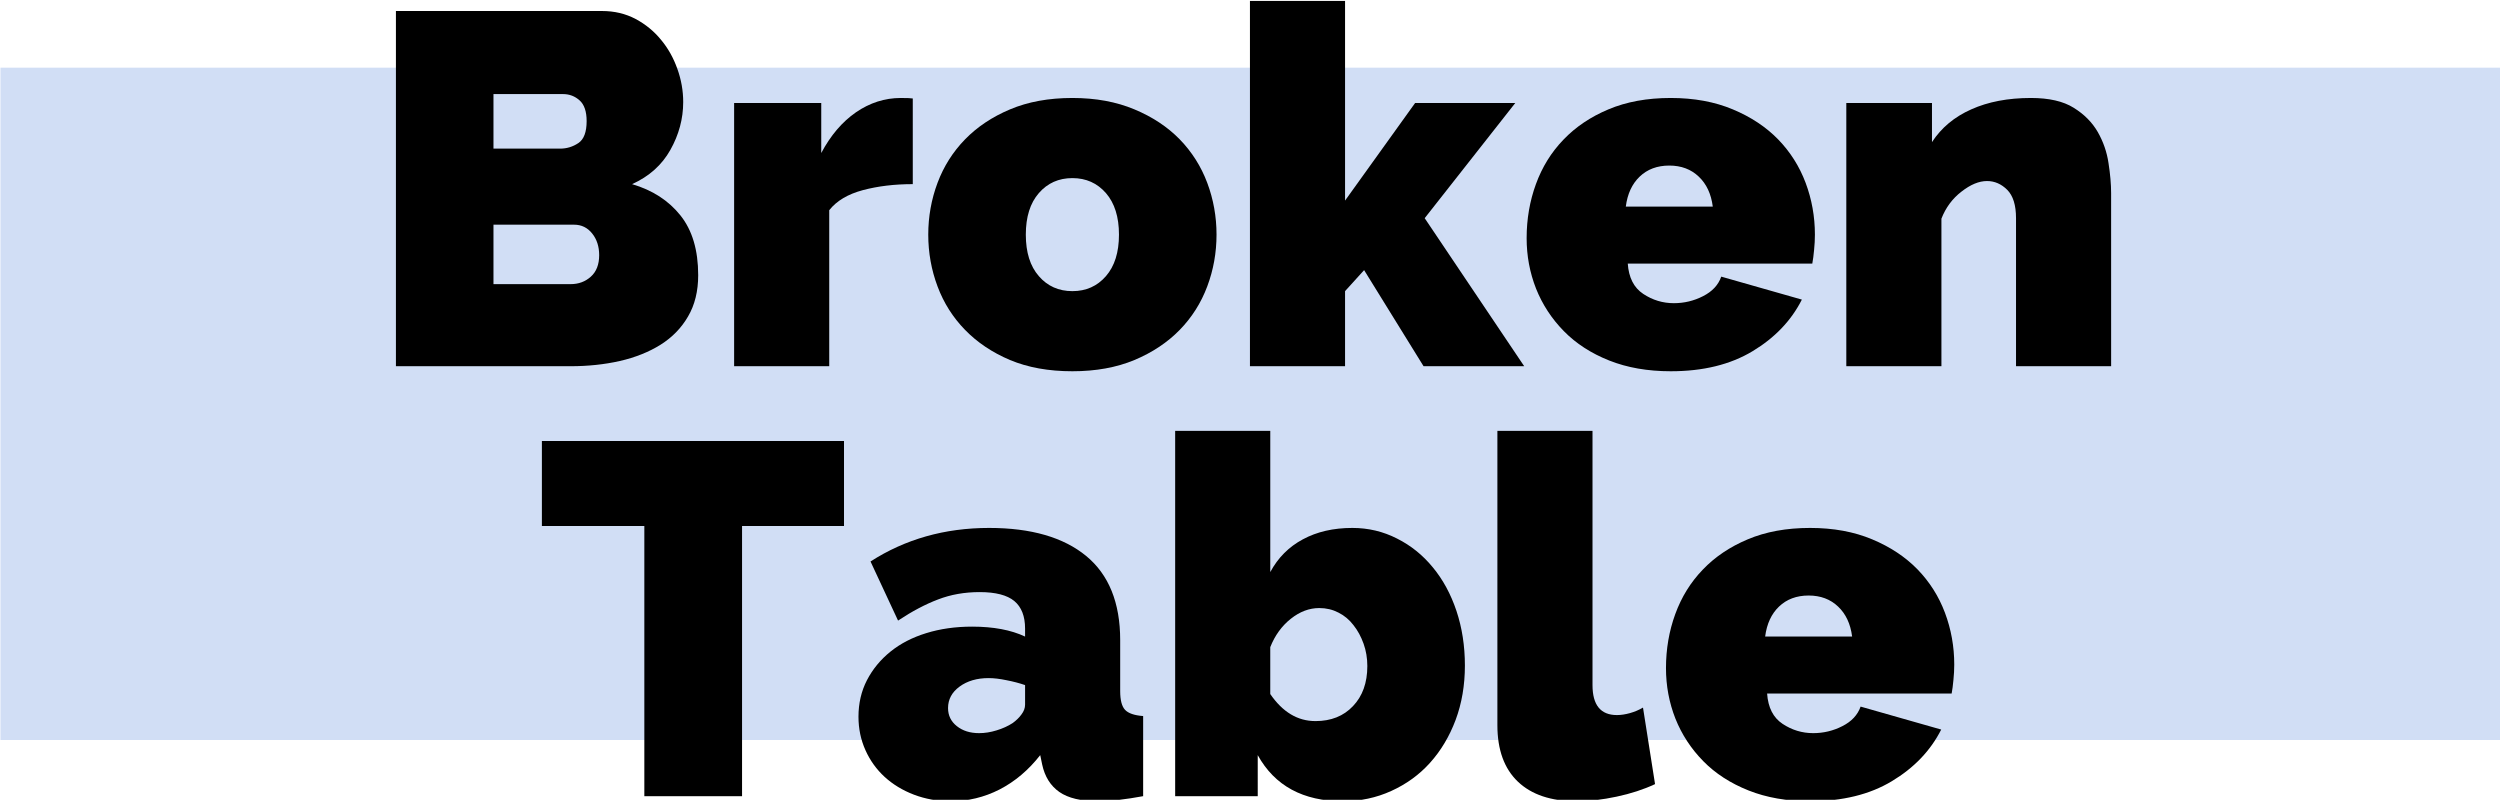 <?xml version="1.0" encoding="UTF-8" standalone="no"?>
<svg
   xmlns:dc="http://purl.org/dc/elements/1.1/"
   xmlns:cc="http://creativecommons.org/ns#"
   xmlns:rdf="http://www.w3.org/1999/02/22-rdf-syntax-ns#"
   xmlns:svg="http://www.w3.org/2000/svg"
   xmlns="http://www.w3.org/2000/svg"
   xmlns:xlink="http://www.w3.org/1999/xlink"
   xmlns:sodipodi="http://sodipodi.sourceforge.net/DTD/sodipodi-0.dtd"
   xmlns:inkscape="http://www.inkscape.org/namespaces/inkscape"
   width="84.667mm"
   height="27.087mm"
   viewBox="0 0 84.667 27.087"
   version="1.1"
   id="svg819"
   inkscape:version="1.0.2 (e86c8708, 2021-01-15)"
   sodipodi:docname="Logo.svg">
  <defs
     id="defs813">
    <g
       id="g854">
      <symbol
         overflow="visible"
         id="glyph0-0">
        <path
           style="stroke:none"
           d=""
           id="path821" />
      </symbol>
      <symbol
         overflow="visible"
         id="glyph0-1">
        <path
           style="stroke:none"
           d="m 31.922,-8.734 c 0,1.531 -0.324,2.852 -0.969,3.953 C 30.316,-3.676 29.438,-2.77 28.312,-2.062 27.195,-1.363 25.895,-0.844 24.406,-0.5 22.914,-0.164 21.344,0 19.688,0 H 2.922 v -34.078 h 19.781 c 1.188,0 2.258,0.258 3.219,0.766 0.957,0.512 1.77,1.18 2.438,2 0.676,0.812 1.195,1.742 1.562,2.781 0.375,1.043 0.562,2.105 0.562,3.188 0,1.605 -0.414,3.137 -1.234,4.594 -0.812,1.449 -2.039,2.543 -3.672,3.281 1.957,0.574 3.504,1.574 4.641,3 1.133,1.418 1.703,3.328 1.703,5.734 z m -9.5,-1.922 c 0,-0.832 -0.227,-1.523 -0.672,-2.078 -0.449,-0.562 -1.027,-0.844 -1.734,-0.844 H 12.281 V -7.875 h 7.406 c 0.758,0 1.406,-0.238 1.938,-0.719 0.531,-0.477 0.797,-1.164 0.797,-2.062 z M 12.281,-26.109 V -20.875 h 6.391 c 0.633,0 1.219,-0.176 1.75,-0.531 0.531,-0.352 0.797,-1.055 0.797,-2.109 0,-0.926 -0.227,-1.586 -0.672,-1.984 -0.449,-0.406 -0.98,-0.609 -1.594,-0.609 z m 0,0"
           id="path824" />
      </symbol>
      <symbol
         overflow="visible"
         id="glyph0-2">
        <path
           style="stroke:none"
           d="m 19.438,-17.469 c -1.762,0 -3.359,0.195 -4.797,0.578 -1.438,0.387 -2.512,1.027 -3.219,1.922 V 0 h -9.125 v -25.25 h 8.359 v 4.797 c 0.895,-1.688 2.004,-2.988 3.328,-3.906 1.332,-0.914 2.766,-1.375 4.297,-1.375 0.613,0 1,0.016 1.156,0.047 z m 0,0"
           id="path827" />
      </symbol>
      <symbol
         overflow="visible"
         id="glyph0-3">
        <path
           style="stroke:none"
           d="M 14.734,0.484 C 12.461,0.484 10.469,0.125 8.75,-0.594 7.039,-1.32 5.602,-2.285 4.438,-3.484 3.27,-4.68 2.391,-6.07 1.797,-7.656 1.203,-9.238 0.906,-10.895 0.906,-12.625 c 0,-1.727 0.297,-3.383 0.891,-4.969 0.594,-1.582 1.473,-2.973 2.641,-4.172 1.164,-1.195 2.602,-2.156 4.312,-2.875 1.719,-0.727 3.711,-1.094 5.984,-1.094 2.238,0 4.223,0.367 5.953,1.094 1.727,0.719 3.176,1.68 4.344,2.875 1.164,1.199 2.047,2.59 2.641,4.172 0.594,1.586 0.891,3.242 0.891,4.969 0,1.73 -0.297,3.387 -0.891,4.969 -0.594,1.586 -1.477,2.977 -2.641,4.172 -1.168,1.199 -2.617,2.164 -4.344,2.891 C 18.957,0.125 16.973,0.484 14.734,0.484 Z M 10.266,-12.625 c 0,1.699 0.414,3.027 1.25,3.984 0.832,0.961 1.906,1.438 3.219,1.438 1.312,0 2.383,-0.477 3.219,-1.438 0.832,-0.957 1.25,-2.285 1.25,-3.984 0,-1.695 -0.418,-3.023 -1.25,-3.984 -0.836,-0.957 -1.906,-1.438 -3.219,-1.438 -1.312,0 -2.387,0.48 -3.219,1.438 -0.836,0.961 -1.25,2.289 -1.25,3.984 z m 0,0"
           id="path830" />
      </symbol>
      <symbol
         overflow="visible"
         id="glyph0-4">
        <path
           style="stroke:none"
           d="M 18.953,0 13.25,-9.219 11.422,-7.203 V 0 h -9.125 v -35.047 h 9.125 v 19.156 L 18.141,-25.25 H 27.75 L 19.062,-14.203 28.609,0 Z m 0,0"
           id="path833" />
      </symbol>
      <symbol
         overflow="visible"
         id="glyph0-5">
        <path
           style="stroke:none"
           d="m 14.734,0.484 c -2.211,0 -4.18,-0.344 -5.906,-1.031 -1.73,-0.688 -3.18,-1.625 -4.344,-2.812 C 3.316,-4.547 2.426,-5.906 1.812,-7.438 1.207,-8.977 0.906,-10.594 0.906,-12.281 c 0,-1.832 0.297,-3.562 0.891,-5.188 0.594,-1.633 1.473,-3.055 2.641,-4.266 1.164,-1.219 2.602,-2.188 4.312,-2.906 1.719,-0.727 3.711,-1.094 5.984,-1.094 2.238,0 4.223,0.367 5.953,1.094 1.727,0.719 3.176,1.68 4.344,2.875 1.164,1.199 2.047,2.59 2.641,4.172 0.594,1.586 0.891,3.242 0.891,4.969 0,0.48 -0.027,0.969 -0.078,1.469 -0.043,0.492 -0.102,0.93 -0.172,1.312 H 10.609 c 0.094,1.344 0.586,2.312 1.484,2.906 0.895,0.594 1.875,0.891 2.938,0.891 0.988,0 1.922,-0.223 2.797,-0.672 0.883,-0.445 1.469,-1.07 1.75,-1.875 l 7.734,2.203 c -1.023,2.023 -2.602,3.672 -4.734,4.953 -2.125,1.281 -4.742,1.922 -7.844,1.922 z m 4.031,-15.797 c -0.156,-1.219 -0.605,-2.176 -1.344,-2.875 -0.742,-0.707 -1.684,-1.062 -2.828,-1.062 -1.156,0 -2.105,0.355 -2.844,1.062 -0.73,0.699 -1.172,1.656 -1.328,2.875 z m 0,0"
           id="path836" />
      </symbol>
      <symbol
         overflow="visible"
         id="glyph0-6">
        <path
           style="stroke:none"
           d="m 27.703,0 h -9.125 v -14.203 c 0,-1.25 -0.281,-2.156 -0.844,-2.719 -0.562,-0.562 -1.211,-0.844 -1.938,-0.844 -0.773,0 -1.59,0.34 -2.453,1.016 -0.867,0.668 -1.508,1.531 -1.922,2.594 V 0 h -9.125 v -25.25 h 8.219 v 3.75 c 0.895,-1.375 2.148,-2.422 3.766,-3.141 1.613,-0.727 3.523,-1.094 5.734,-1.094 1.727,0 3.094,0.312 4.094,0.938 1.008,0.625 1.781,1.402 2.312,2.328 0.531,0.93 0.875,1.922 1.031,2.984 0.164,1.055 0.25,2.012 0.25,2.875 z m 0,0"
           id="path839" />
      </symbol>
      <symbol
         overflow="visible"
         id="glyph0-7">
        <path
           style="stroke:none"
           d="M 29.469,-25.922 H 19.688 V 0 h -9.375 V -25.922 H 0.484 v -8.156 H 29.469 Z m 0,0"
           id="path842" />
      </symbol>
      <symbol
         overflow="visible"
         id="glyph0-8">
        <path
           style="stroke:none"
           d="m 9.75,0.484 c -1.25,0 -2.422,-0.211 -3.516,-0.625 C 5.148,-0.555 4.211,-1.125 3.422,-1.844 2.641,-2.562 2.023,-3.414 1.578,-4.406 1.129,-5.406 0.906,-6.477 0.906,-7.625 c 0,-1.281 0.27,-2.445 0.812,-3.5 0.551,-1.062 1.305,-1.977 2.266,-2.75 0.957,-0.77 2.098,-1.359 3.422,-1.766 1.332,-0.414 2.801,-0.625 4.406,-0.625 2.039,0 3.734,0.32 5.078,0.953 v -0.766 c 0,-1.188 -0.344,-2.066 -1.031,-2.641 -0.688,-0.57 -1.797,-0.859 -3.328,-0.859 -1.438,0 -2.766,0.234 -3.984,0.703 -1.219,0.461 -2.5,1.137 -3.844,2.031 L 2.062,-22.516 c 3.332,-2.145 7.125,-3.219 11.375,-3.219 4.031,0 7.133,0.898 9.312,2.688 2.176,1.793 3.266,4.484 3.266,8.078 v 4.891 c 0,0.867 0.156,1.465 0.469,1.797 0.32,0.336 0.898,0.531 1.734,0.594 V 0 c -0.836,0.156 -1.621,0.273 -2.359,0.359 -0.73,0.082 -1.383,0.125 -1.953,0.125 -1.637,0 -2.883,-0.297 -3.734,-0.891 C 19.328,-1 18.781,-1.875 18.531,-3.031 l -0.188,-0.906 c -1.125,1.438 -2.43,2.539 -3.906,3.297 -1.469,0.75 -3.031,1.125 -4.688,1.125 z m 2.734,-6.531 c 0.539,0 1.098,-0.086 1.672,-0.266 0.582,-0.176 1.098,-0.41 1.547,-0.703 0.344,-0.25 0.625,-0.523 0.844,-0.828 0.227,-0.301 0.344,-0.613 0.344,-0.938 v -1.875 C 16.348,-10.844 15.754,-11 15.109,-11.125 c -0.637,-0.133 -1.211,-0.203 -1.719,-0.203 -1.117,0 -2.043,0.273 -2.781,0.812 C 9.867,-9.973 9.5,-9.285 9.5,-8.453 c 0,0.711 0.281,1.289 0.844,1.734 0.562,0.449 1.273,0.672 2.141,0.672 z m 0,0"
           id="path845" />
      </symbol>
      <symbol
         overflow="visible"
         id="glyph0-9">
        <path
           style="stroke:none"
           d="m 18.391,0.484 c -3.812,0 -6.539,-1.473 -8.172,-4.422 V 0 H 2.297 v -35.047 h 9.125 V -21.5 c 0.738,-1.375 1.781,-2.422 3.125,-3.141 1.344,-0.727 2.926,-1.094 4.75,-1.094 1.531,0 2.957,0.34 4.281,1.016 1.332,0.668 2.477,1.59 3.438,2.766 0.969,1.168 1.723,2.559 2.266,4.172 0.539,1.617 0.812,3.367 0.812,5.25 0,1.887 -0.297,3.625 -0.891,5.219 C 28.609,-5.727 27.789,-4.359 26.75,-3.203 25.719,-2.055 24.477,-1.156 23.031,-0.5 21.594,0.156 20.047,0.484 18.391,0.484 Z M 15.75,-7.203 c 1.5,0 2.703,-0.477 3.609,-1.438 0.914,-0.957 1.375,-2.238 1.375,-3.844 0,-0.758 -0.121,-1.473 -0.359,-2.141 -0.242,-0.676 -0.562,-1.27 -0.969,-1.781 -0.398,-0.52 -0.875,-0.922 -1.438,-1.203 -0.555,-0.289 -1.168,-0.438 -1.844,-0.438 -0.961,0 -1.871,0.344 -2.734,1.031 -0.867,0.688 -1.523,1.594 -1.969,2.719 v 4.5 c 1.188,1.73 2.629,2.594 4.328,2.594 z m 0,0"
           id="path848" />
      </symbol>
      <symbol
         overflow="visible"
         id="glyph0-10">
        <path
           style="stroke:none"
           d="m 2.156,-35.047 h 9.125 v 24.391 c 0,1.918 0.781,2.875 2.344,2.875 0.383,0 0.801,-0.062 1.25,-0.188 0.445,-0.125 0.863,-0.301 1.25,-0.531 l 1.156,7.344 c -1.094,0.512 -2.324,0.914 -3.688,1.203 -1.355,0.289 -2.637,0.438 -3.844,0.438 -2.438,0 -4.312,-0.625 -5.625,-1.875 -1.312,-1.25 -1.969,-3.055 -1.969,-5.422 z m 0,0"
           id="path851" />
      </symbol>
    </g>
    <clipPath
       id="clip1">
      <path
         d="M 67.684,144.895 H 307.684 v 64.5 H 67.684 Z m 0,0"
         id="path856" />
    </clipPath>
  </defs>
  <sodipodi:namedview
     id="base"
     pagecolor="#ffffff"
     bordercolor="#666666"
     borderopacity="1.0"
     inkscape:pageopacity="0.0"
     inkscape:pageshadow="2"
     inkscape:zoom="0.35"
     inkscape:cx="208.57143"
     inkscape:cy="79.758929"
     inkscape:document-units="mm"
     inkscape:current-layer="layer1"
     inkscape:document-rotation="0"
     showgrid="false"
     inkscape:window-width="1440"
     inkscape:window-height="776"
     inkscape:window-x="0"
     inkscape:window-y="23"
     inkscape:window-maximized="0" />
  <g
     inkscape:label="Layer 1"
     inkscape:groupmode="layer"
     id="layer1"
     transform="translate(-50.649,-127.064)">
    <g
       id="surface1"
       transform="matrix(0.353,0,0,0.353,26.772,78.208)">
      <g
         clip-path="url(#clip1)"
         clip-rule="nonzero"
         id="g863">
        <path
           style="fill:#d1def5;fill-opacity:1;fill-rule:nonzero;stroke:none"
           d="M 67.684,144.895 H 307.684 v 64.5 H 67.684 Z m 0,0"
           id="path861" />
      </g>
      <g
         style="fill:#000000;fill-opacity:1"
         id="g867">
        <use
           xlink:href="#glyph0-1"
           x="102.703"
           y="173.537"
           id="use865"
           width="100%"
           height="100%" />
      </g>
      <g
         style="fill:#000000;fill-opacity:1"
         id="g871">
        <use
           xlink:href="#glyph0-2"
           x="135.775"
           y="173.537"
           id="use869"
           width="100%"
           height="100%" />
      </g>
      <g
         style="fill:#000000;fill-opacity:1"
         id="g875">
        <use
           xlink:href="#glyph0-3"
           x="155.791"
           y="173.537"
           id="use873"
           width="100%"
           height="100%" />
      </g>
      <g
         style="fill:#000000;fill-opacity:1"
         id="g879">
        <use
           xlink:href="#glyph0-4"
           x="185.263"
           y="173.537"
           id="use877"
           width="100%"
           height="100%" />
      </g>
      <g
         style="fill:#000000;fill-opacity:1"
         id="g883">
        <use
           xlink:href="#glyph0-5"
           x="213.199"
           y="173.537"
           id="use881"
           width="100%"
           height="100%" />
      </g>
      <g
         style="fill:#000000;fill-opacity:1"
         id="g887">
        <use
           xlink:href="#glyph0-6"
           x="242.479"
           y="173.537"
           id="use885"
           width="100%"
           height="100%" />
      </g>
      <g
         style="fill:#000000;fill-opacity:1"
         id="g891">
        <use
           xlink:href="#glyph0-7"
           x="119.145"
           y="214.787"
           id="use889"
           width="100%"
           height="100%" />
      </g>
      <g
         style="fill:#000000;fill-opacity:1"
         id="g895">
        <use
           xlink:href="#glyph0-8"
           x="149.096"
           y="214.787"
           id="use893"
           width="100%"
           height="100%" />
      </g>
      <g
         style="fill:#000000;fill-opacity:1"
         id="g899">
        <use
           xlink:href="#glyph0-9"
           x="178.088"
           y="214.787"
           id="use897"
           width="100%"
           height="100%" />
      </g>
      <g
         style="fill:#000000;fill-opacity:1"
         id="g903">
        <use
           xlink:href="#glyph0-10"
           x="209.144"
           y="214.787"
           id="use901"
           width="100%"
           height="100%" />
      </g>
      <g
         style="fill:#000000;fill-opacity:1"
         id="g907">
        <use
           xlink:href="#glyph0-5"
           x="226.568"
           y="214.787"
           id="use905"
           width="100%"
           height="100%" />
      </g>
    </g>
  </g>
</svg>
